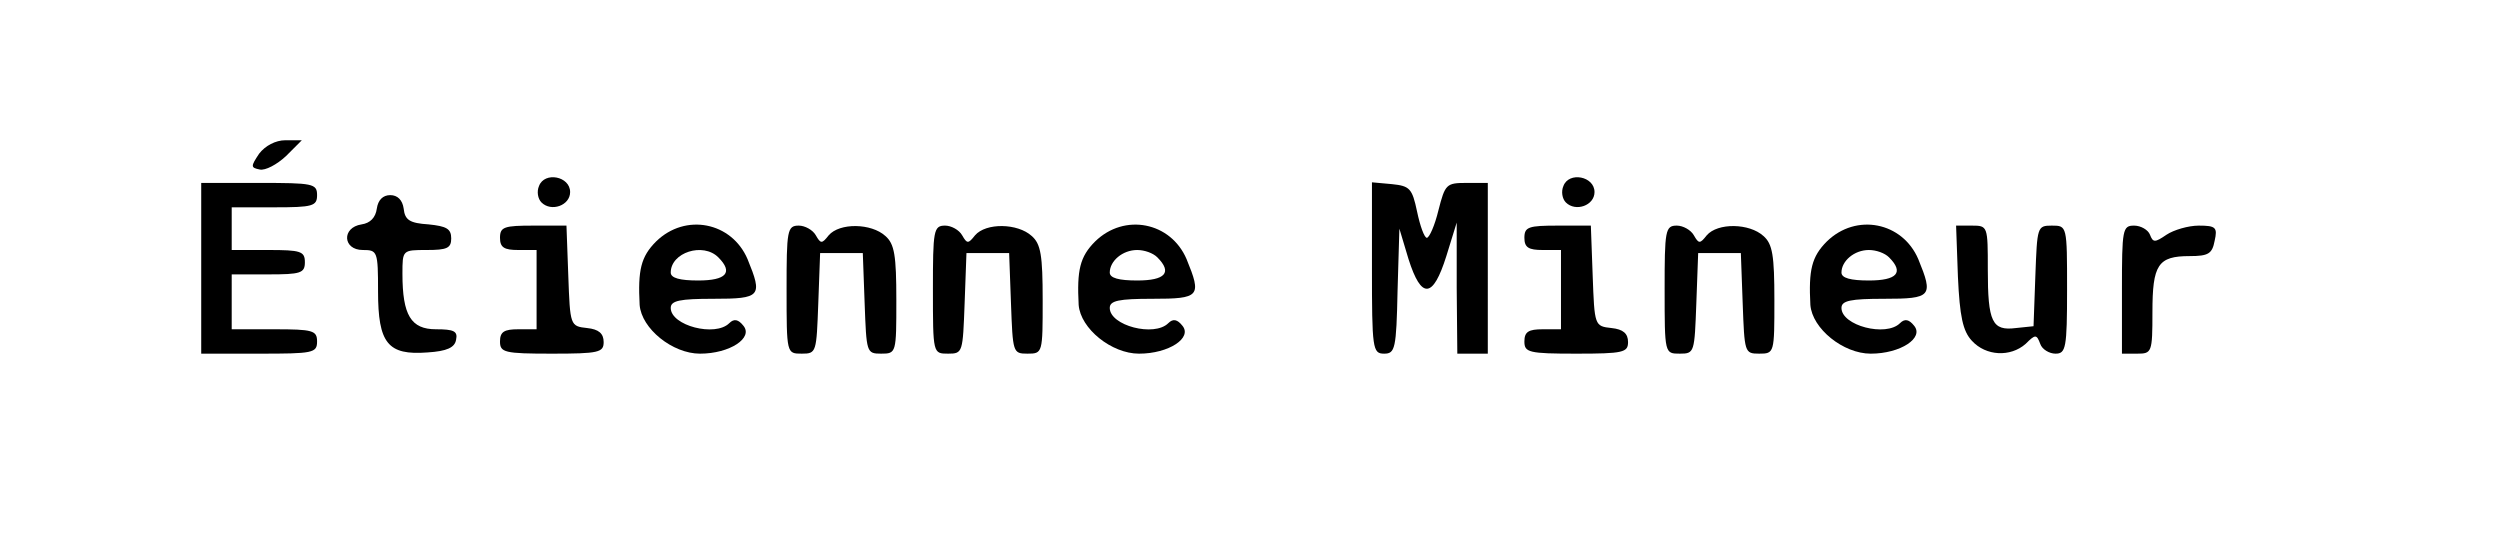 <svg xmlns="http://www.w3.org/2000/svg" xmlns:xlink="http://www.w3.org/1999/xlink" width="546.667" height="120" viewBox="0 0 410 90" preserveAspectRatio="xMidYMid meet" xmlns:v="https://vecta.io/nano"><path d="M42.5 25.2c-1.4 2.1-1.4 2.3.1 2.6.9.2 2.8-.8 4.3-2.2l2.6-2.6h-2.7c-1.6 0-3.3.9-4.3 2.2zm45.9 5.3c-.4.9-.2 2.1.4 2.7 1.6 1.6 4.7.5 4.7-1.7 0-2.6-4.2-3.4-5.1-1zm168 0c-.4.9-.2 2.1.4 2.7 1.6 1.6 4.7.5 4.7-1.7 0-2.6-4.2-3.4-5.1-1zM33 44v14h9.5c8.8 0 9.5-.1 9.5-2 0-1.8-.7-2-7-2h-7v-4.5V45h6c5.3 0 6-.2 6-2s-.7-2-6-2h-6v-3.5V34h7c6.3 0 7-.2 7-2 0-1.9-.7-2-9.5-2H33v14zm192-.1c0 13.3.1 14.1 2 14.1 1.8 0 2-.8 2.2-10.3l.3-10.2 1.5 5c2.1 6.6 4 6.5 6.2-.5l1.7-5.5v10.7L239 58h2.5 2.5V44 30h-3.5c-3.3 0-3.5.2-4.6 4.5-.6 2.5-1.5 4.5-1.9 4.5s-1.1-1.9-1.6-4.3c-.8-3.8-1.2-4.2-4.1-4.5l-3.3-.3v14zM61.8 34.2c-.2 1.5-1.1 2.4-2.5 2.6-3.3.5-3.1 4.2.2 4.2 2.4 0 2.5.2 2.5 6.8 0 8.5 1.6 10.5 8.1 10 3.2-.2 4.5-.8 4.7-2.1.3-1.4-.4-1.7-3.3-1.7-4.1 0-5.5-2.3-5.5-9.1 0-3.9 0-3.9 4-3.9 3.3 0 4-.3 4-1.9s-.8-2-3.7-2.3c-3.1-.2-3.9-.7-4.1-2.6-.2-1.4-1-2.2-2.2-2.2s-2 .8-2.2 2.2z"/><use xlink:href="#B"/><path d="M107.6 39.6c-2.5 2.5-3 4.7-2.7 10.4.3 3.9 5.4 8 9.9 8 4.9 0 8.8-2.6 7.1-4.6-.8-1-1.5-1.2-2.3-.4-2.3 2.3-9.6.4-9.6-2.5 0-1.2 1.5-1.5 7-1.5 7.8 0 8.1-.4 5.6-6.5-2.6-6.1-10.2-7.6-15-2.9zm10.2 2.6c2.5 2.5 1.3 3.8-3.3 3.8-3 0-4.5-.4-4.5-1.3 0-3.3 5.3-5 7.8-2.5z"/><use xlink:href="#C"/><use xlink:href="#C" x="24"/><use xlink:href="#D"/><use xlink:href="#B" x="168"/><use xlink:href="#C" x="144"/><use xlink:href="#D" x="120"/><path d="M321.1 45.4c.3 6.5.8 8.9 2.3 10.5 2.3 2.5 6.3 2.7 8.8.5 1.6-1.6 1.8-1.6 2.4 0 .3.9 1.5 1.6 2.5 1.6 1.7 0 1.9-.9 1.9-10.5 0-10.5 0-10.5-2.5-10.5-2.4 0-2.4.2-2.7 8.2l-.3 8.3-2.9.3c-3.9.5-4.6-1-4.6-9.6 0-7.1 0-7.2-2.6-7.2h-2.6l.3 8.4zm26.9 2.1V58h2.5c2.4 0 2.5-.2 2.5-6.8 0-7.8.9-9.2 6.1-9.2 3.1 0 3.7-.4 4.1-2.5.5-2.2.2-2.5-2.6-2.5-1.7 0-4.1.7-5.3 1.5-1.9 1.3-2.2 1.3-2.7 0-.3-.8-1.5-1.5-2.6-1.5-1.9 0-2 .6-2 10.5z"/><defs ><path id="B" d="M82 39c0 1.6.7 2 3 2h3v6.5V54h-3c-2.3 0-3 .4-3 2 0 1.8.7 2 8.5 2 7.7 0 8.5-.2 8.5-1.9 0-1.4-.8-2.1-2.7-2.3-2.8-.3-2.8-.4-3.1-8.6l-.3-8.2h-5.4c-4.8 0-5.5.2-5.5 2z"/><path id="C" d="M129 47.5c0 10.5 0 10.5 2.5 10.5 2.4 0 2.4-.2 2.7-8.3l.3-8.2h3.5 3.5l.3 8.2c.3 8.1.3 8.3 2.7 8.3 2.5 0 2.5-.1 2.5-8.8 0-7.3-.3-9.2-1.8-10.5-2.3-2.1-7.5-2.2-9.3-.1-1.1 1.4-1.3 1.4-2.1 0-.5-.9-1.8-1.6-2.8-1.6-1.9 0-2 .8-2 10.5z"/><path id="D" d="M179.6 39.6c-2.5 2.5-3 4.7-2.7 10.4.3 3.9 5.4 8 9.9 8 4.9 0 8.8-2.6 7.1-4.6-.8-1-1.5-1.2-2.3-.4-2.3 2.3-9.6.4-9.6-2.5 0-1.2 1.5-1.5 7-1.5 7.8 0 8.1-.4 5.6-6.5-2.6-6.1-10.2-7.6-15-2.9zm10.2 2.6c2.5 2.5 1.3 3.8-3.3 3.8-3 0-4.5-.4-4.5-1.3 0-1.9 2.1-3.7 4.5-3.7 1.2 0 2.6.5 3.3 1.2z"/></defs></svg>
